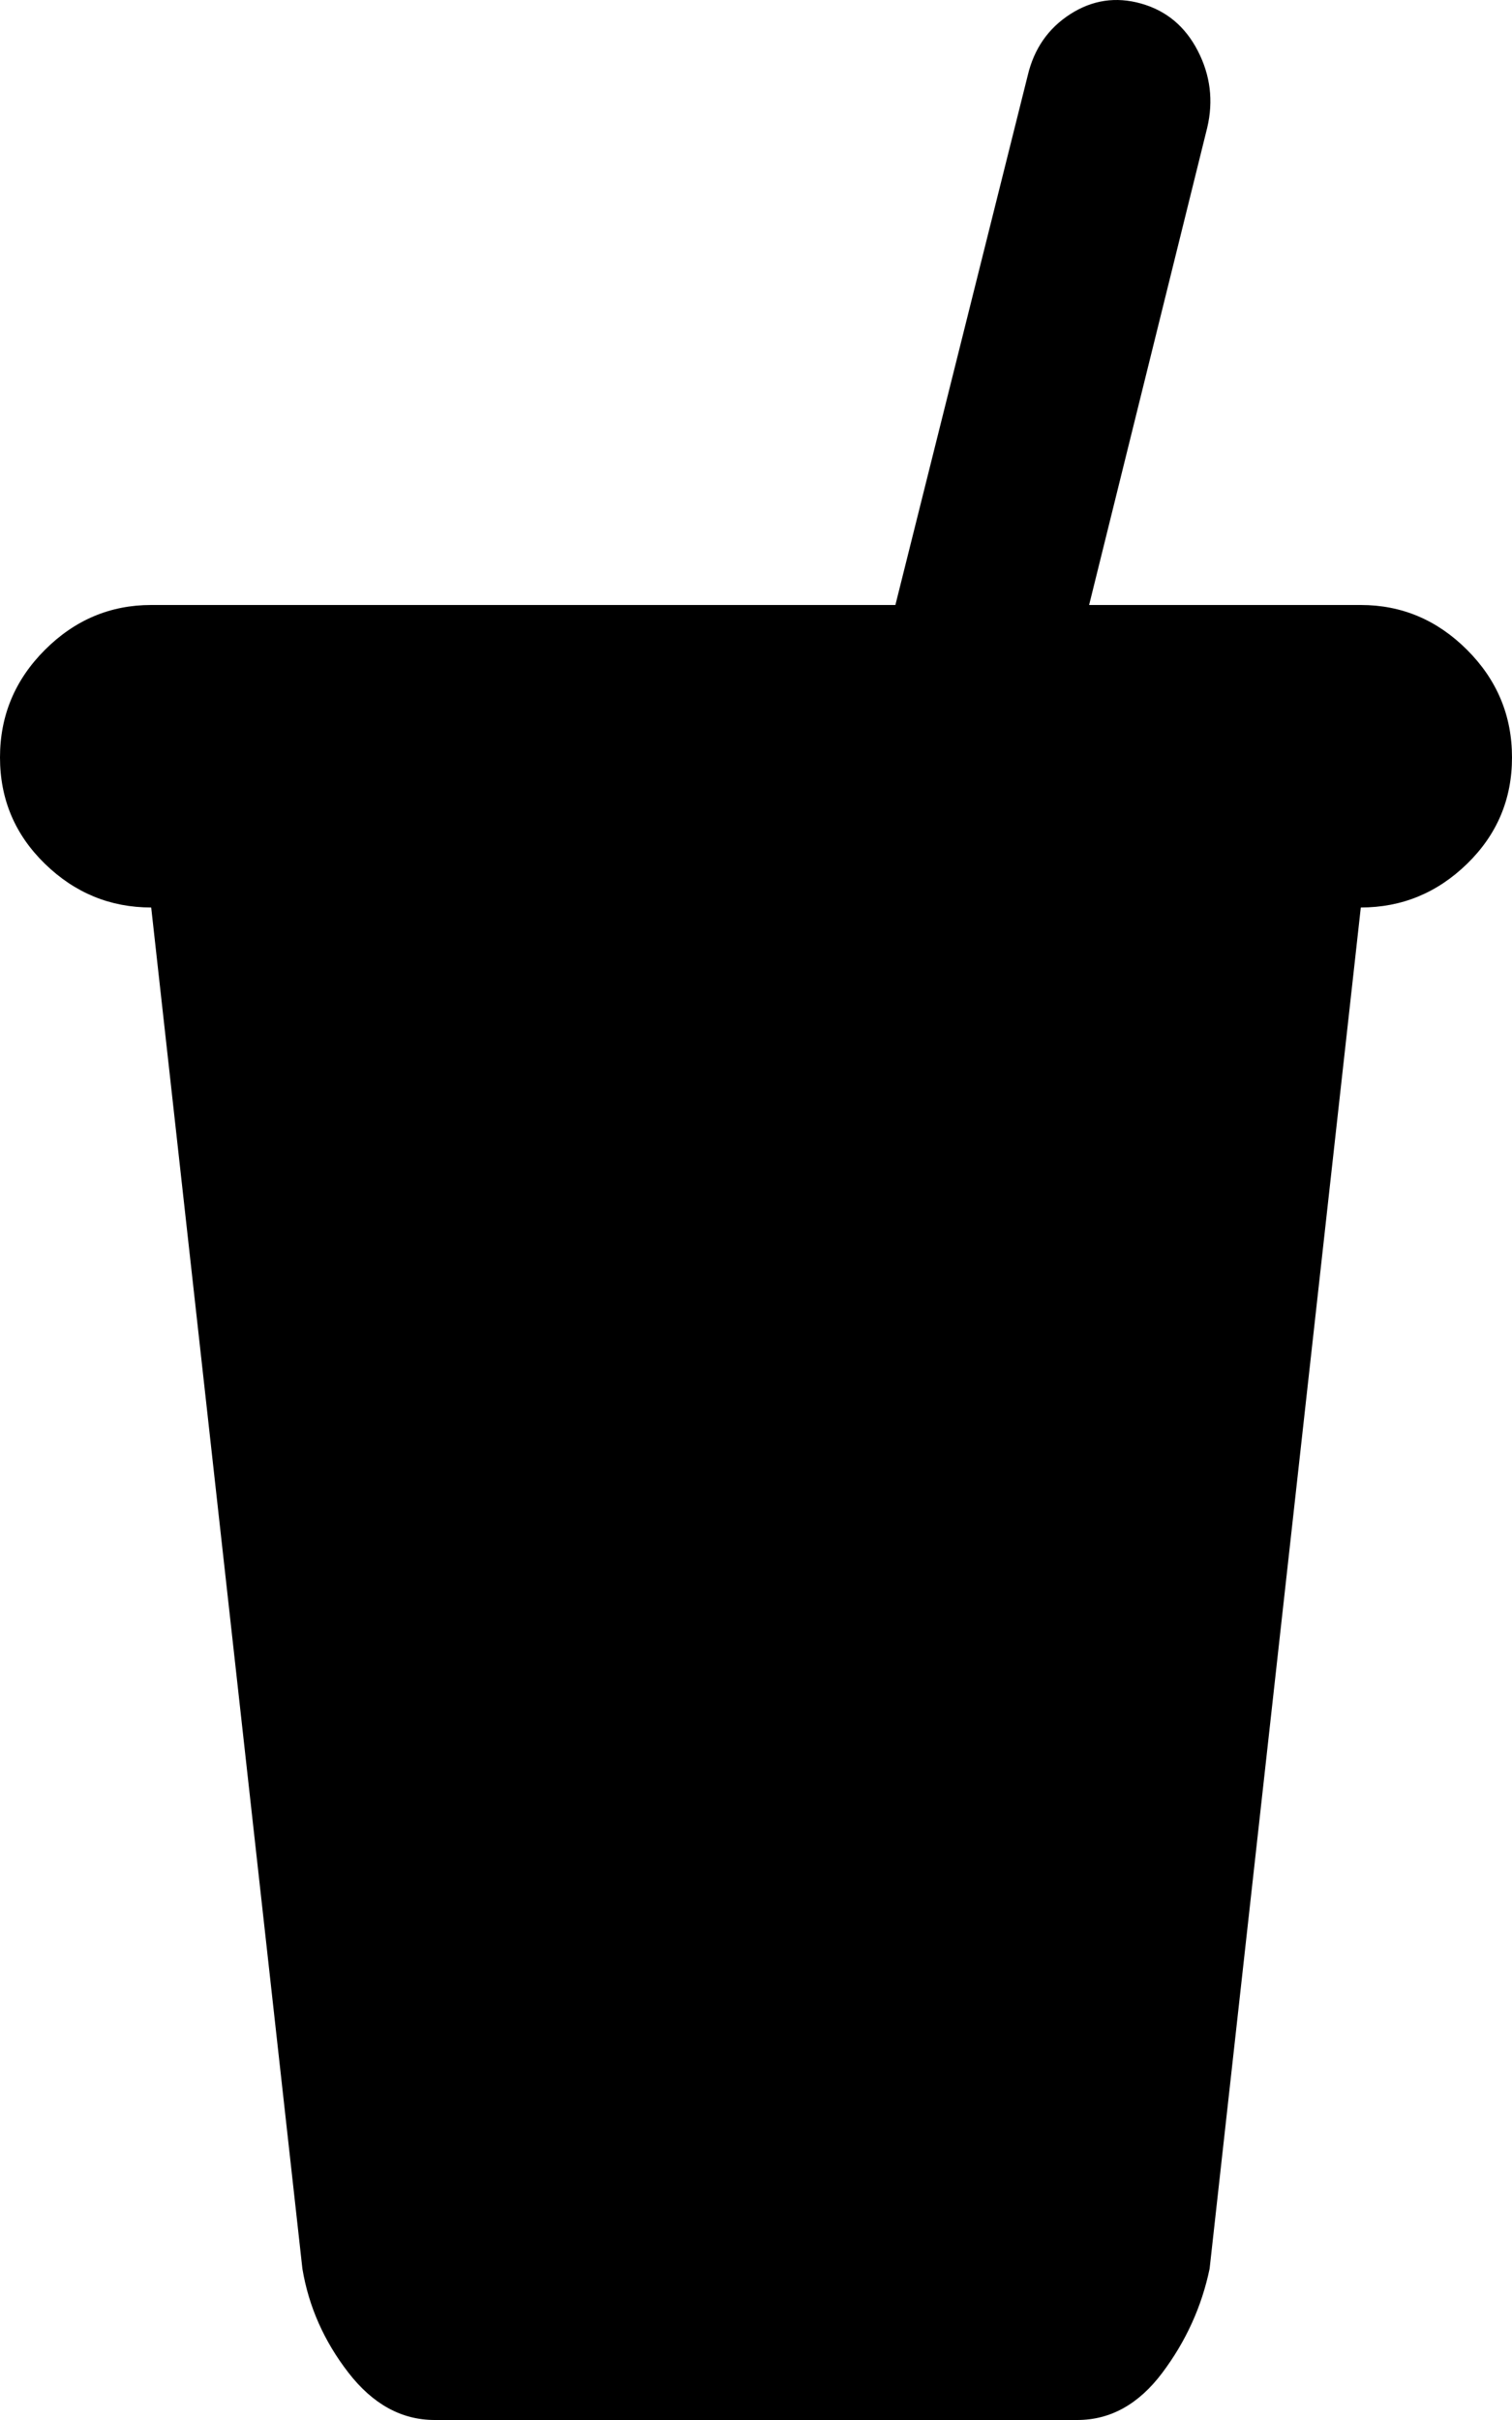 <svg xmlns="http://www.w3.org/2000/svg" xmlns:xlink="http://www.w3.org/1999/xlink" width="640" height="1024" viewBox="0 0 640 1024"><path fill="currentColor" d="m576 384l-64 576q-5 24-20 44t-36 20H184q-21 0-36.5-20T128 960L64 384q-26 0-45-18.5t-19-45T19 275t45-19h315l56-224q4-17 18-26t30-4.5t24 20t4 32.5l-50 202h115q26 0 45 19t19 45.5t-19 45t-45 18.5"/></svg>